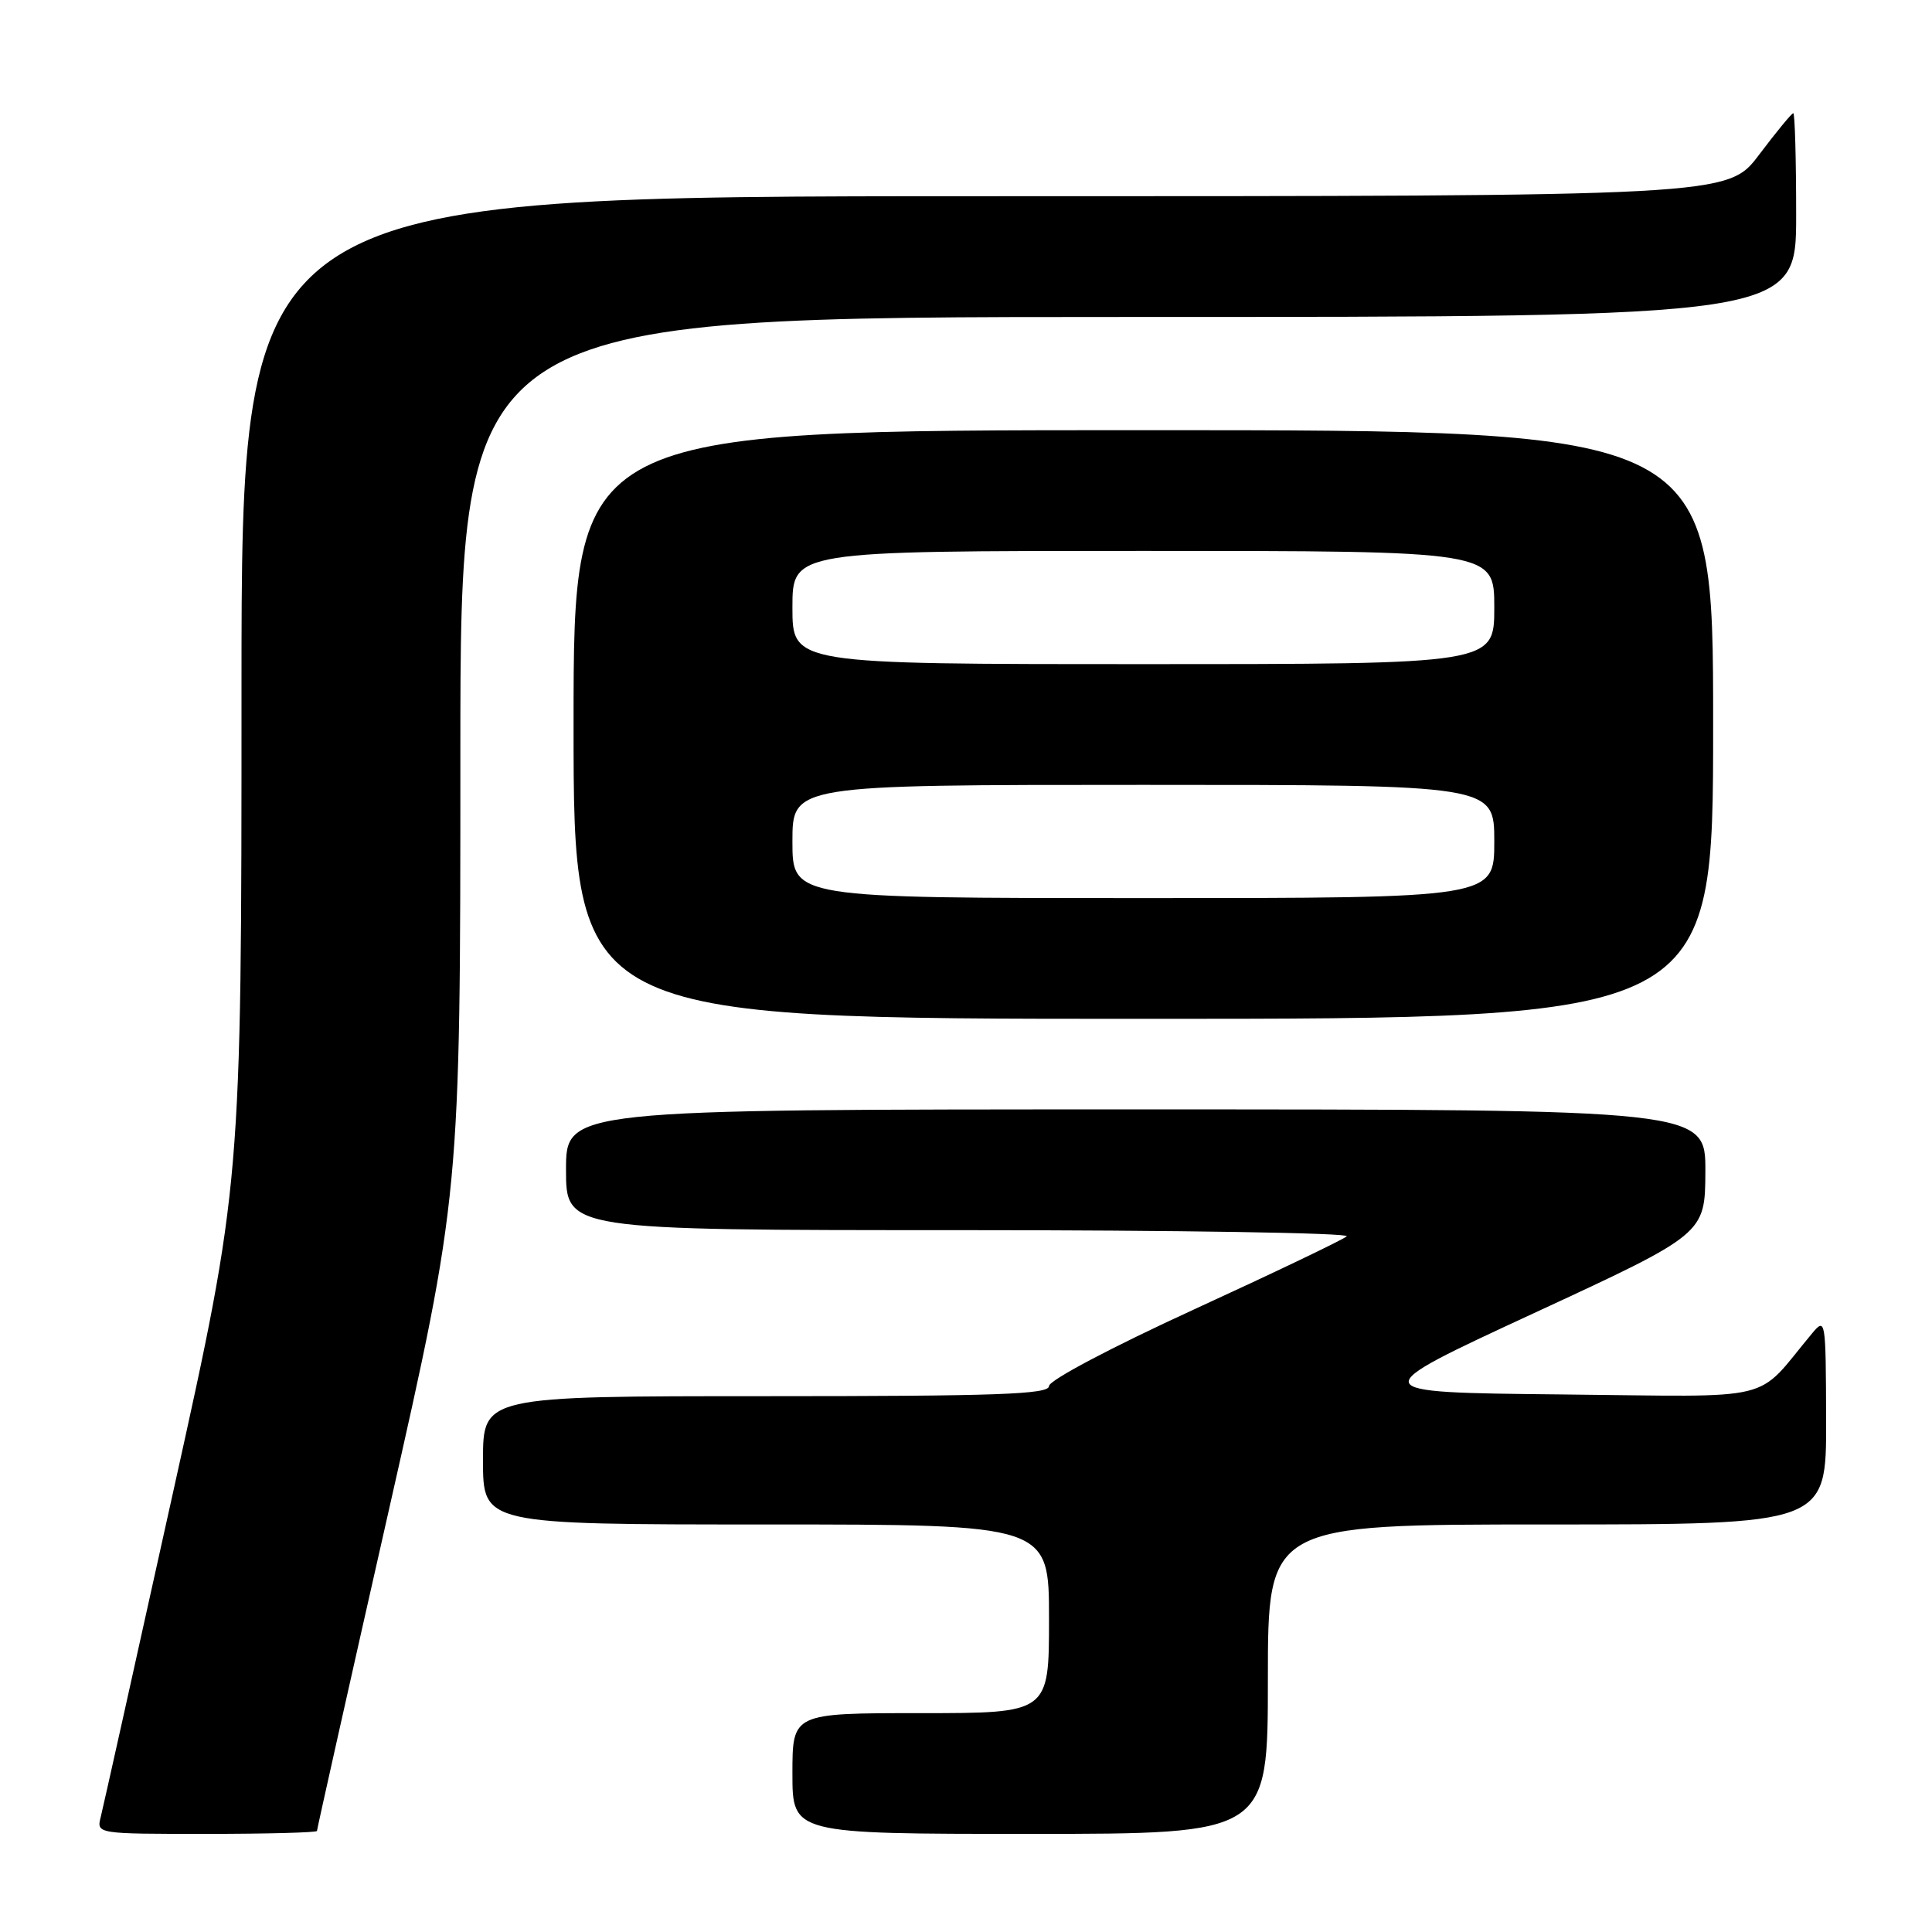 <?xml version="1.0" encoding="UTF-8" standalone="no"?>
<!DOCTYPE svg PUBLIC "-//W3C//DTD SVG 1.1//EN" "http://www.w3.org/Graphics/SVG/1.1/DTD/svg11.dtd" >
<svg xmlns="http://www.w3.org/2000/svg" xmlns:xlink="http://www.w3.org/1999/xlink" version="1.1" viewBox="0 0 256 256">
 <g >
 <path fill="currentColor"
d=" M 42.00 242.61 C 42.00 242.39 46.27 223.31 51.50 200.21 C 61.00 158.20 61.00 158.20 61.00 100.10 C 61.00 42.00 61.00 42.00 149.50 42.00 C 238.00 42.00 238.00 42.00 238.00 28.50 C 238.00 21.07 237.83 15.00 237.62 15.00 C 237.41 15.00 235.37 17.48 233.09 20.50 C 228.94 26.00 228.94 26.00 130.47 26.00 C 32.00 26.00 32.00 26.00 32.00 91.41 C 32.00 156.81 32.00 156.81 22.95 197.66 C 17.98 220.12 13.66 239.51 13.35 240.75 C 12.78 243.00 12.78 243.00 27.39 243.00 C 35.43 243.00 42.00 242.82 42.00 242.61 Z  M 168.00 222.50 C 168.00 202.00 168.00 202.00 205.00 202.00 C 242.00 202.00 242.00 202.00 241.97 188.25 C 241.93 174.72 241.90 174.54 240.08 176.72 C 232.38 185.95 236.03 185.06 206.84 184.77 C 180.57 184.50 180.57 184.50 203.25 174.00 C 225.93 163.50 225.93 163.50 225.97 155.25 C 226.00 147.00 226.00 147.00 150.50 147.00 C 75.00 147.00 75.00 147.00 75.00 155.00 C 75.00 163.00 75.00 163.00 127.20 163.00 C 155.91 163.00 178.97 163.37 178.45 163.82 C 177.93 164.28 168.84 168.63 158.25 173.49 C 147.25 178.54 139.00 182.90 139.00 183.66 C 139.00 184.76 132.14 185.00 101.50 185.00 C 64.00 185.00 64.00 185.00 64.00 193.50 C 64.00 202.00 64.00 202.00 101.50 202.00 C 139.00 202.00 139.00 202.00 139.00 214.50 C 139.00 227.00 139.00 227.00 122.00 227.00 C 105.00 227.00 105.00 227.00 105.00 235.00 C 105.00 243.00 105.00 243.00 136.50 243.00 C 168.00 243.00 168.00 243.00 168.00 222.50 Z  M 227.00 96.00 C 227.00 57.00 227.00 57.00 151.50 57.00 C 76.00 57.00 76.00 57.00 76.00 96.00 C 76.00 135.00 76.00 135.00 151.50 135.00 C 227.00 135.00 227.00 135.00 227.00 96.00 Z  M 105.00 111.50 C 105.00 104.00 105.00 104.00 151.50 104.00 C 198.00 104.00 198.00 104.00 198.00 111.50 C 198.00 119.00 198.00 119.00 151.50 119.00 C 105.00 119.00 105.00 119.00 105.00 111.50 Z  M 105.00 80.50 C 105.00 73.00 105.00 73.00 151.50 73.00 C 198.00 73.00 198.00 73.00 198.00 80.50 C 198.00 88.00 198.00 88.00 151.50 88.00 C 105.00 88.00 105.00 88.00 105.00 80.50 Z "/>
</g>
</svg>
